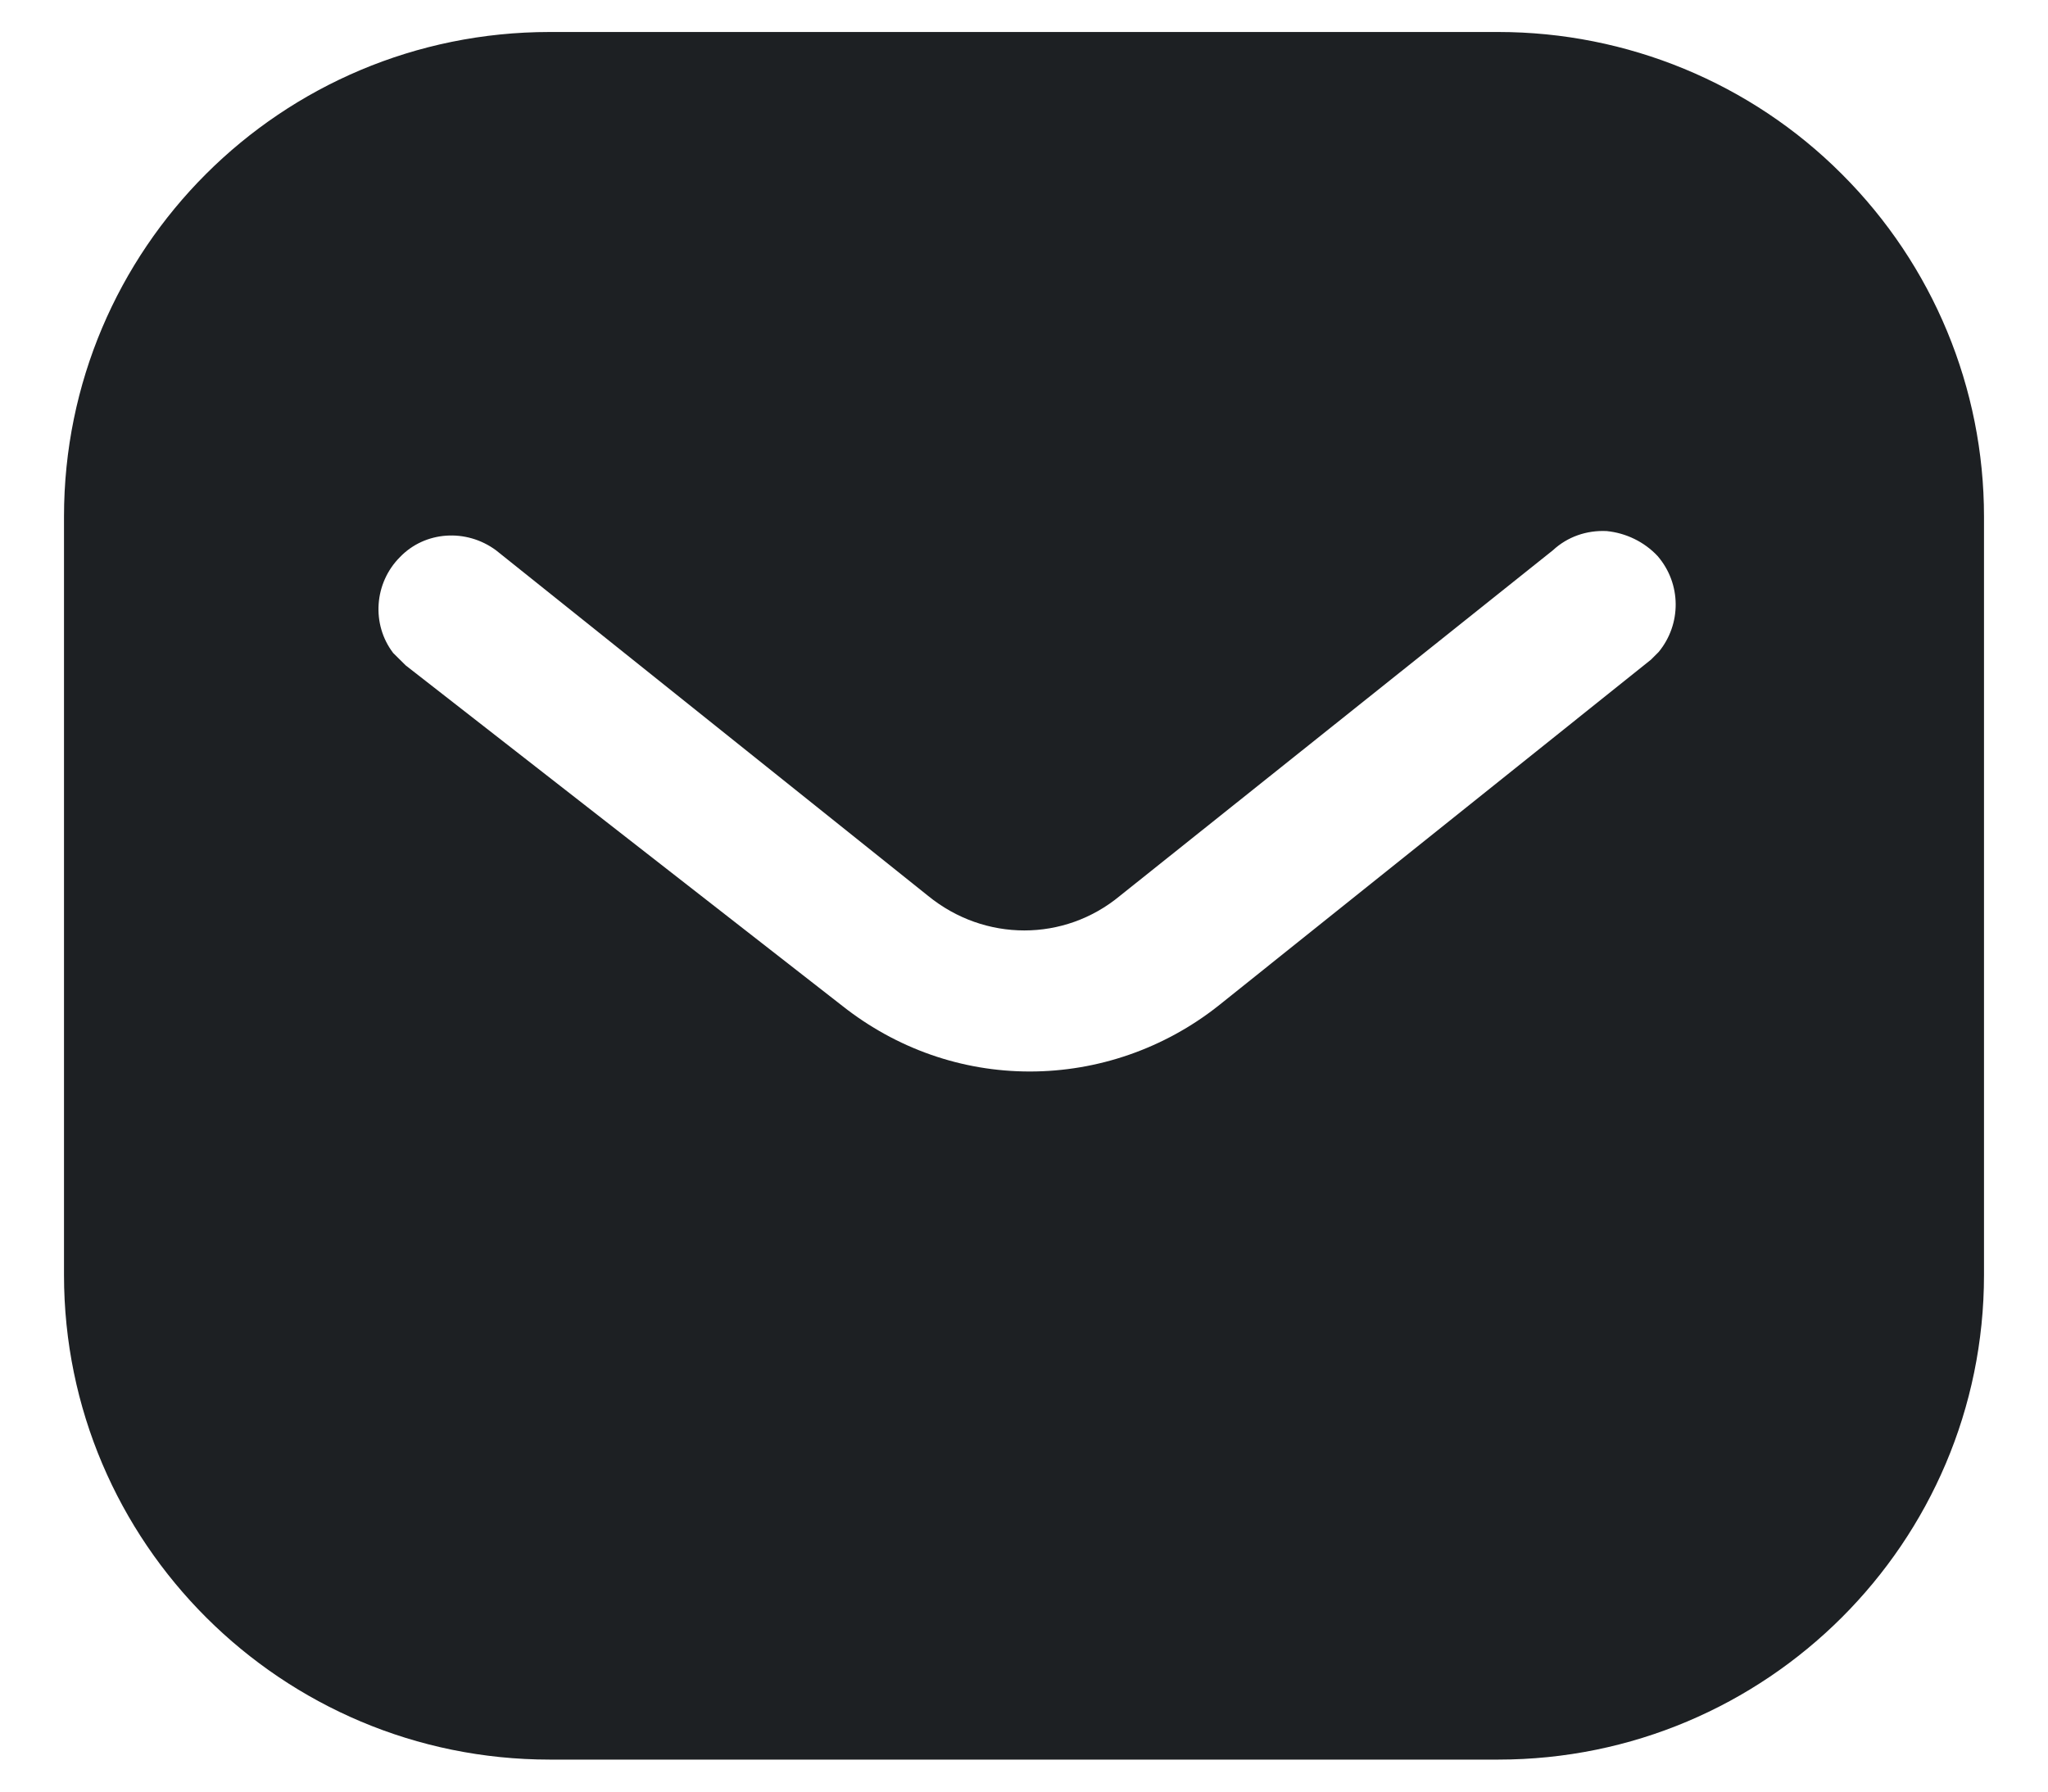 <svg width="16" height="14" viewBox="0 0 16 14" fill="none" xmlns="http://www.w3.org/2000/svg">
<path fill-rule="evenodd" clip-rule="evenodd" d="M11.705 0.25C12.71 0.25 13.678 0.647 14.39 1.361C15.102 2.072 15.5 3.033 15.5 4.037V9.963C15.5 12.055 13.798 13.75 11.705 13.75H4.295C2.202 13.75 0.5 12.055 0.5 9.963V4.037C0.5 1.945 2.195 0.25 4.295 0.25H11.705ZM12.898 5.155L12.958 5.095C13.137 4.878 13.137 4.562 12.95 4.345C12.845 4.233 12.702 4.165 12.553 4.15C12.395 4.142 12.245 4.195 12.132 4.3L8.75 7C8.315 7.361 7.692 7.361 7.25 7L3.875 4.3C3.642 4.128 3.32 4.15 3.125 4.353C2.923 4.555 2.9 4.878 3.072 5.103L3.17 5.2L6.583 7.862C7.003 8.193 7.512 8.373 8.045 8.373C8.577 8.373 9.095 8.193 9.515 7.862L12.898 5.155Z" fill="#1D2023"/>
</svg>
